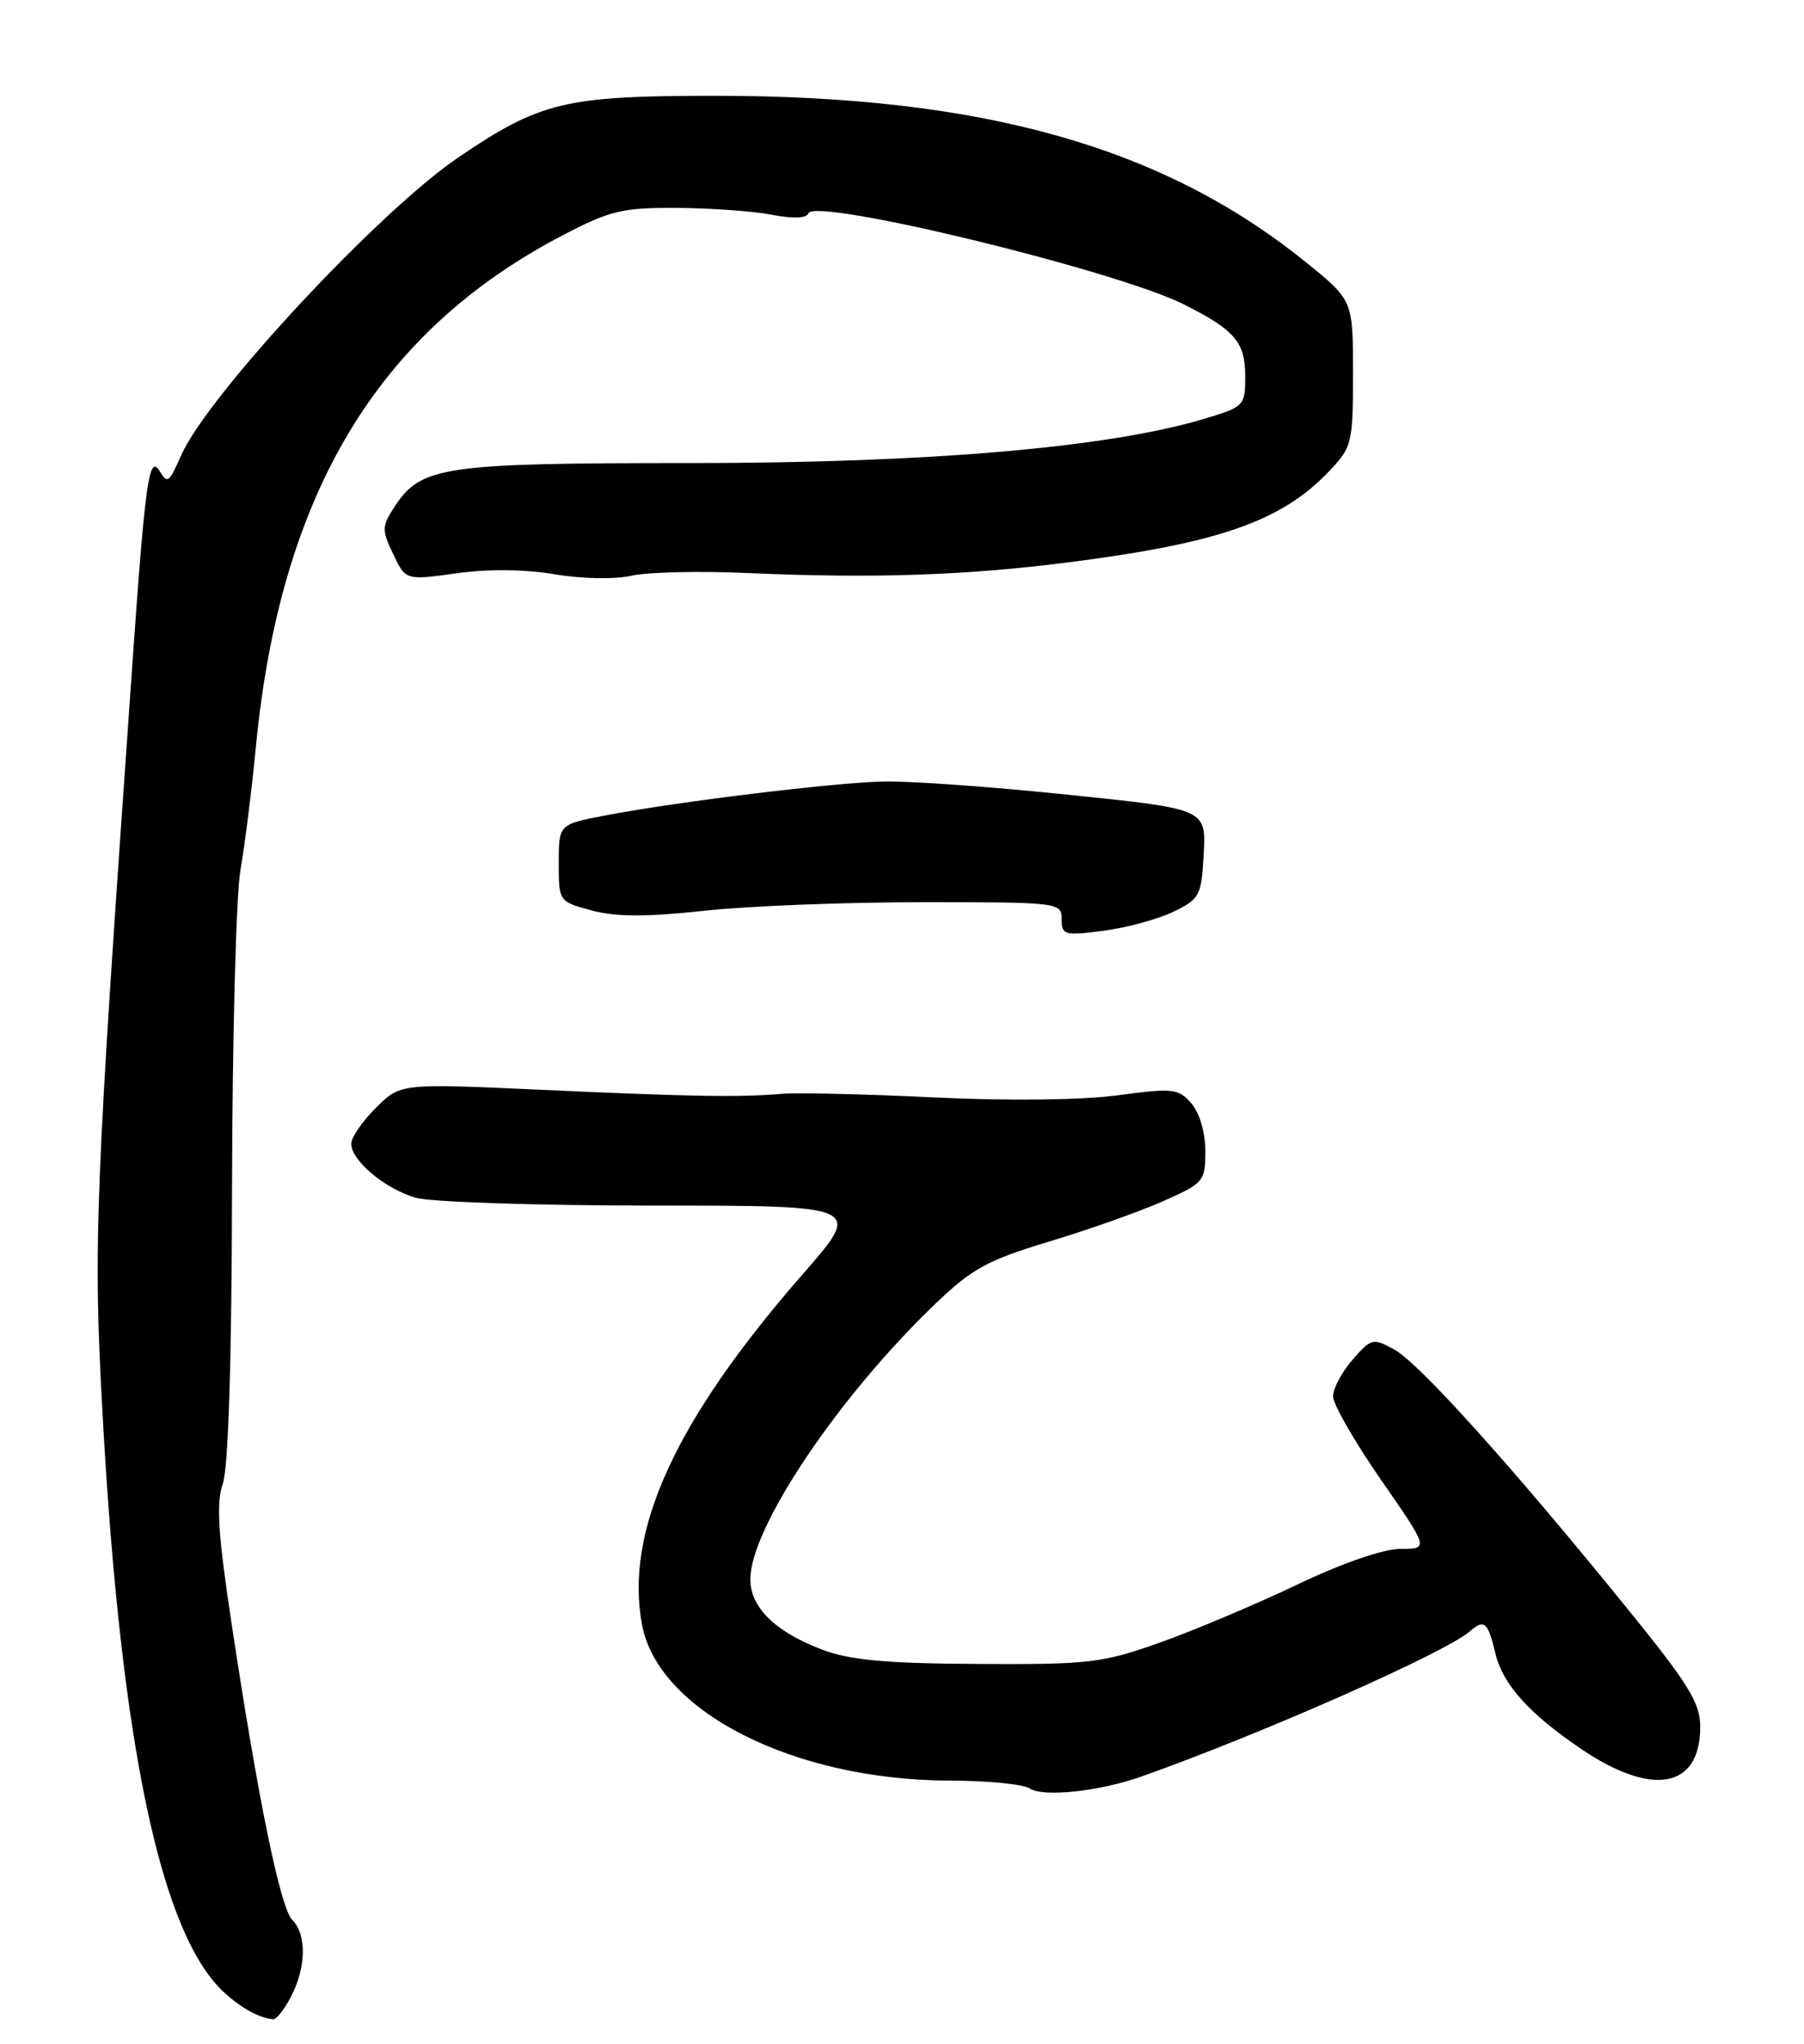 <?xml version="1.0" encoding="UTF-8" standalone="no"?>
<!DOCTYPE svg PUBLIC "-//W3C//DTD SVG 1.1//EN" "http://www.w3.org/Graphics/SVG/1.1/DTD/svg11.dtd" >
<svg xmlns="http://www.w3.org/2000/svg" xmlns:xlink="http://www.w3.org/1999/xlink" version="1.1" viewBox="0 0 226 256">
 <g >
 <path fill="currentColor"
d=" M 36.47 250.05 C 38.37 246.38 38.43 242.29 36.62 240.48 C 35.12 238.98 32.34 225.43 28.99 203.21 C 27.31 192.09 27.07 188.23 27.92 185.81 C 28.61 183.83 29.03 170.32 29.07 148.60 C 29.11 129.85 29.58 112.03 30.12 109.00 C 30.65 105.97 31.53 99.00 32.06 93.50 C 35.13 61.83 47.31 41.55 70.53 29.45 C 76.43 26.37 77.97 26.00 84.82 26.04 C 89.05 26.07 94.40 26.45 96.71 26.90 C 99.35 27.41 101.05 27.35 101.26 26.73 C 101.94 24.67 139.77 33.84 148.32 38.13 C 154.70 41.34 156.00 42.86 156.00 47.12 C 156.00 50.84 155.89 50.96 150.75 52.49 C 138.77 56.07 116.21 58.00 86.43 58.00 C 55.45 58.00 52.75 58.40 49.42 63.48 C 47.83 65.91 47.81 66.39 49.26 69.41 C 50.82 72.69 50.82 72.69 57.16 71.81 C 61.12 71.25 65.76 71.30 69.50 71.93 C 72.94 72.51 77.03 72.58 79.09 72.11 C 81.06 71.66 87.58 71.50 93.59 71.77 C 109.37 72.47 120.96 72.08 133.81 70.44 C 152.71 68.03 160.55 65.29 166.50 59.03 C 169.38 56.00 169.50 55.52 169.50 46.74 C 169.50 37.61 169.50 37.61 163.57 32.82 C 145.68 18.37 123.04 12.00 89.63 12.00 C 70.77 12.00 67.69 12.74 57.40 19.73 C 47.44 26.49 26.06 49.46 22.71 57.00 C 21.15 60.51 21.00 60.62 20.01 59.02 C 18.67 56.84 18.20 60.13 16.56 83.50 C 11.87 150.12 11.65 155.62 12.87 177.50 C 15.16 218.73 20.18 242.41 28.15 249.62 C 30.32 251.58 32.42 252.72 34.22 252.92 C 34.62 252.96 35.64 251.67 36.47 250.05 Z  M 143.00 222.51 C 158.05 217.18 181.12 206.98 184.15 204.32 C 185.94 202.75 186.40 203.14 187.34 207.09 C 188.26 210.96 191.52 214.60 198.04 219.03 C 206.99 225.11 213.00 224.01 213.00 216.29 C 213.00 213.26 211.55 210.93 203.57 201.11 C 189.26 183.48 177.76 170.72 174.66 169.02 C 172.00 167.57 171.78 167.62 169.44 170.31 C 168.10 171.85 167.00 173.91 167.00 174.90 C 167.00 175.88 169.70 180.58 173.00 185.34 C 179.01 194.00 179.01 194.00 175.45 194.00 C 173.29 194.00 168.15 195.78 162.41 198.52 C 157.19 201.01 149.45 204.27 145.21 205.77 C 138.06 208.30 136.41 208.49 122.50 208.41 C 110.97 208.35 106.46 207.93 103.03 206.63 C 97.10 204.38 94.00 201.34 94.00 197.80 C 94.00 191.37 105.00 174.98 117.13 163.35 C 121.78 158.89 123.70 157.84 131.39 155.52 C 136.28 154.05 142.70 151.78 145.64 150.48 C 150.81 148.19 151.00 147.97 151.00 144.17 C 151.00 141.84 150.28 139.39 149.25 138.20 C 147.63 136.33 146.96 136.26 140.00 137.19 C 135.51 137.79 126.29 137.90 117.00 137.45 C 108.47 137.04 99.92 136.84 98.00 137.00 C 92.54 137.46 86.85 137.36 67.83 136.50 C 50.15 135.69 50.15 135.69 47.08 138.77 C 45.38 140.46 44.00 142.48 44.00 143.25 C 44.00 145.36 48.25 148.92 52.08 150.02 C 53.96 150.56 67.32 151.00 81.78 151.00 C 108.07 151.00 108.07 151.00 100.61 159.54 C 84.60 177.85 78.23 191.74 80.43 203.50 C 82.47 214.37 99.48 222.98 118.96 223.02 C 123.66 223.02 128.18 223.47 129.00 224.01 C 130.70 225.13 137.77 224.37 143.00 222.51 Z  M 147.00 114.20 C 150.31 112.59 150.52 112.20 150.80 106.91 C 151.09 101.32 151.09 101.32 133.80 99.54 C 124.28 98.55 113.92 97.81 110.77 97.88 C 104.43 98.02 84.70 100.43 75.75 102.15 C 70.00 103.26 70.00 103.26 70.00 108.09 C 70.00 112.91 70.01 112.93 74.14 114.04 C 77.16 114.85 80.98 114.86 88.18 114.08 C 93.62 113.48 105.94 113.00 115.54 113.00 C 132.69 113.00 133.00 113.04 133.00 115.13 C 133.00 117.12 133.35 117.21 138.25 116.58 C 141.14 116.20 145.07 115.13 147.00 114.20 Z "/>
</g>
</svg>